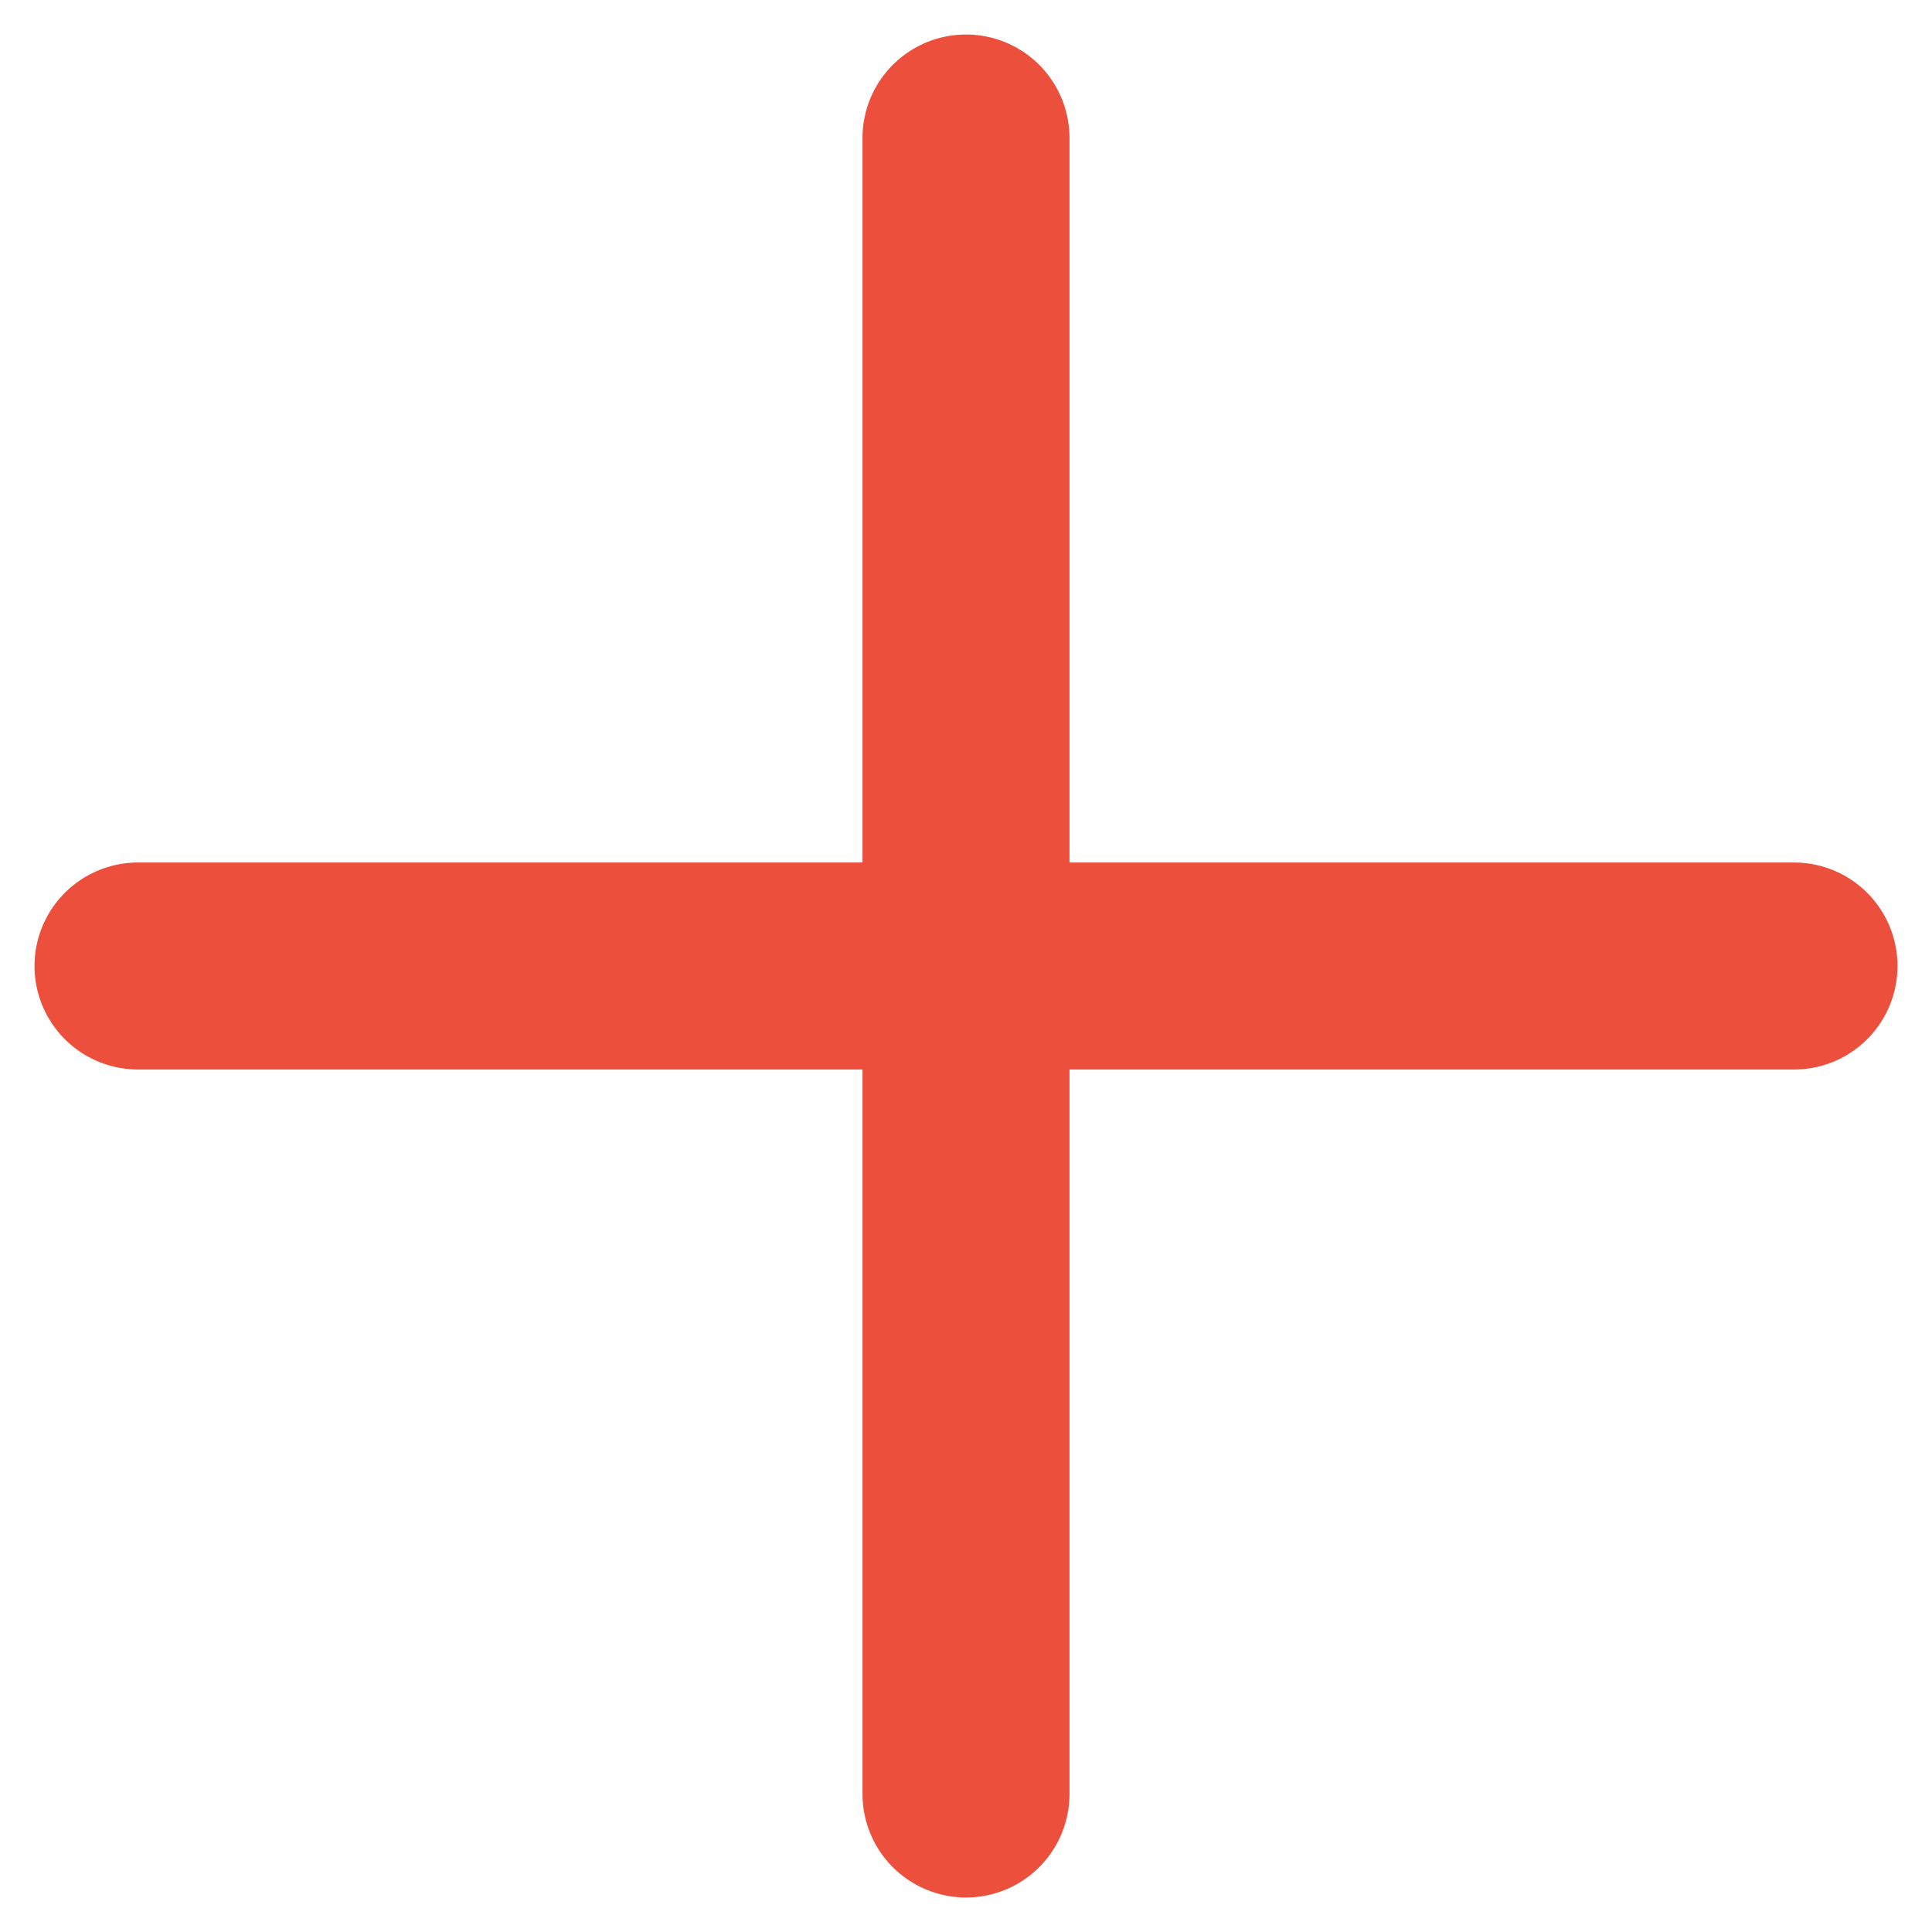 <svg width="14" height="14" viewBox="0 0 14 14" fill="none" xmlns="http://www.w3.org/2000/svg">
  <path d="M7 1V7M7 7V13M7 7H13M7 7H1" stroke="#EC503C" stroke-width="1.5" stroke-linecap="round" stroke-linejoin="round" />
</svg>
